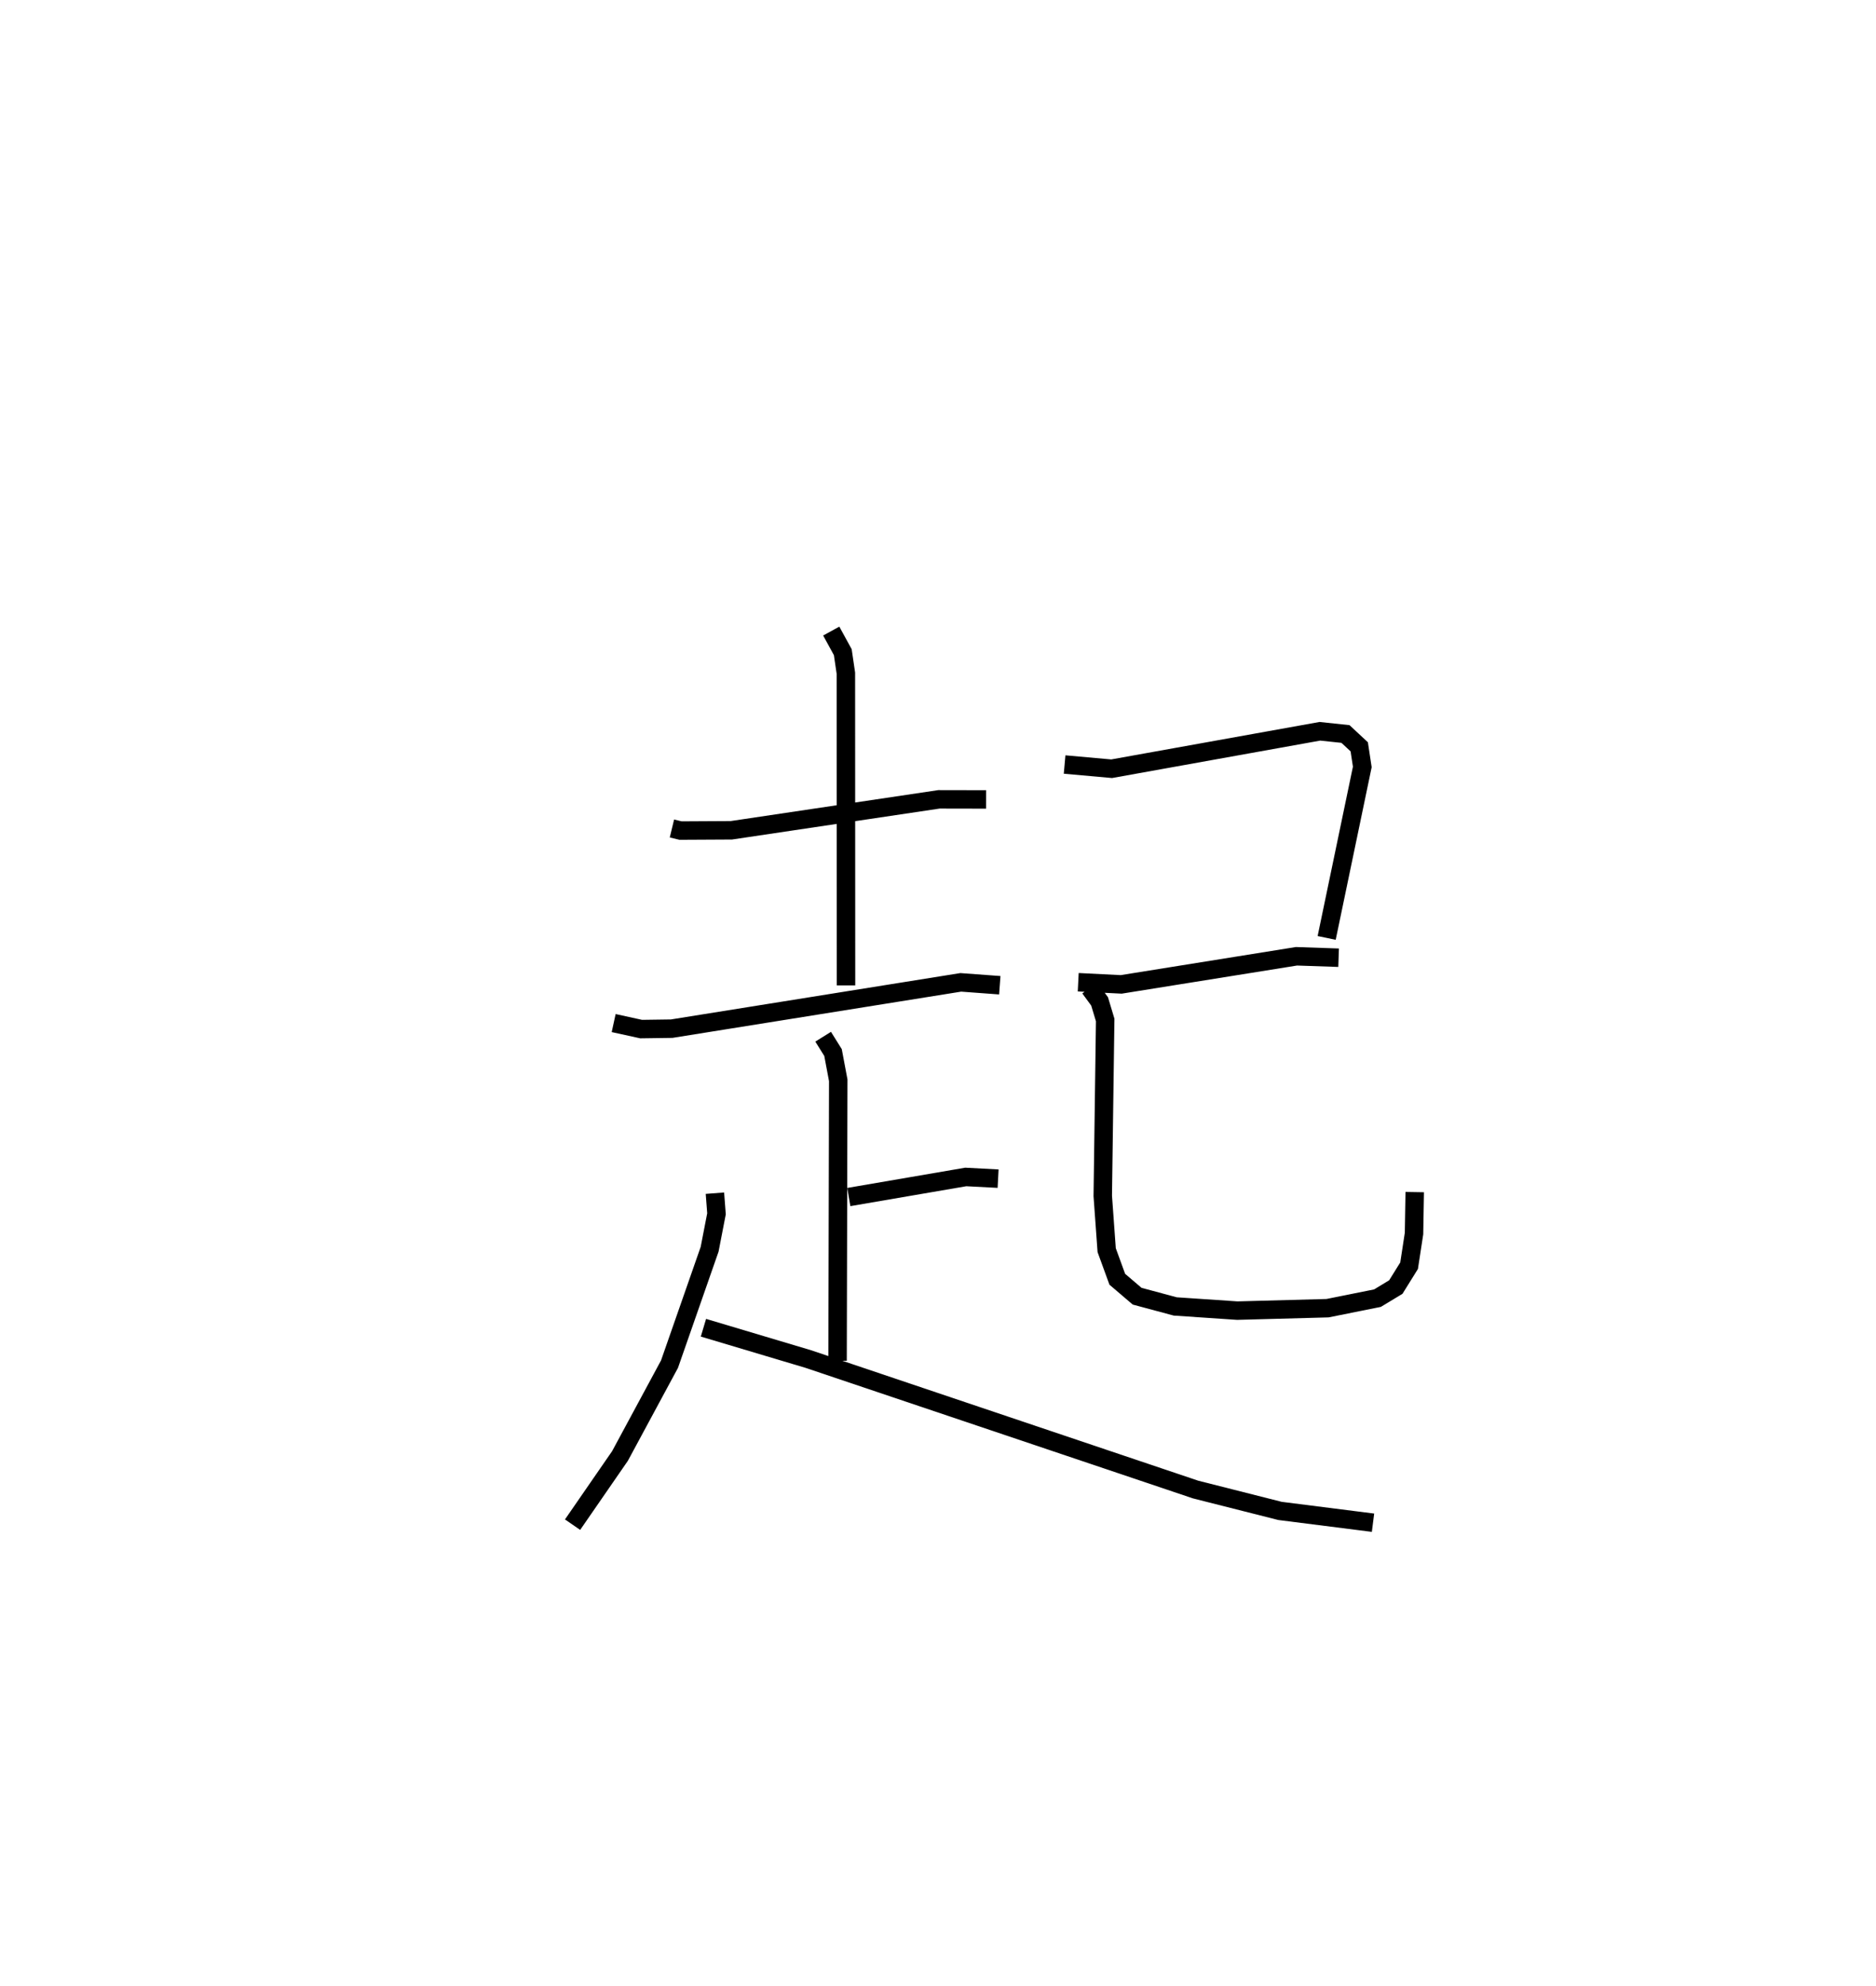 <?xml version="1.0" encoding="utf-8" ?>
<svg baseProfile="full" height="107.615" version="1.1" width="101.677" xmlns="http://www.w3.org/2000/svg" xmlns:ev="http://www.w3.org/2001/xml-events" xmlns:xlink="http://www.w3.org/1999/xlink"><defs /><rect fill="white" height="107.615" width="101.677" x="0" y="0" /><path d="M25,25 m0.0,0.0 m11.418,19.893 l0.467,0.113 2.753,-0.015 l11.251,-1.677 2.558,0.005 m-8.395,-9.123 l0.626,1.143 0.168,1.143 l0.007,16.913 m-12.593,2.042 l1.489,0.326 1.656,-0.023 l15.667,-2.509 2.116,0.156 m-9.574,2.79 l0.535,0.857 0.283,1.505 l-0.037,15.197 m0.609,-8.872 l6.339,-1.088 1.753,0.092 m-15.348,0.787 l0.085,1.118 -0.372,1.919 l-2.174,6.226 -2.684,4.977 l-2.57,3.722 m7.093,-10.671 l5.685,1.697 20.987,7.07 l4.578,1.159 5.04,0.639 m-16.715,-41.084 l2.55,0.228 11.285,-2.029 l1.387,0.147 0.747,0.695 l0.165,1.09 -1.931,9.265 m-13.465,2.401 l2.329,0.117 9.499,-1.523 l2.284,0.078 m-13.488,1.64 l0.534,0.727 0.303,1.006 l-0.131,9.534 0.212,2.939 l0.575,1.577 1.075,0.918 l2.066,0.555 3.363,0.227 l4.89,-0.132 2.708,-0.544 l0.994,-0.601 0.72,-1.158 l0.267,-1.743 0.038,-2.245 " fill="none" stroke="black" stroke-width="1" /></svg>